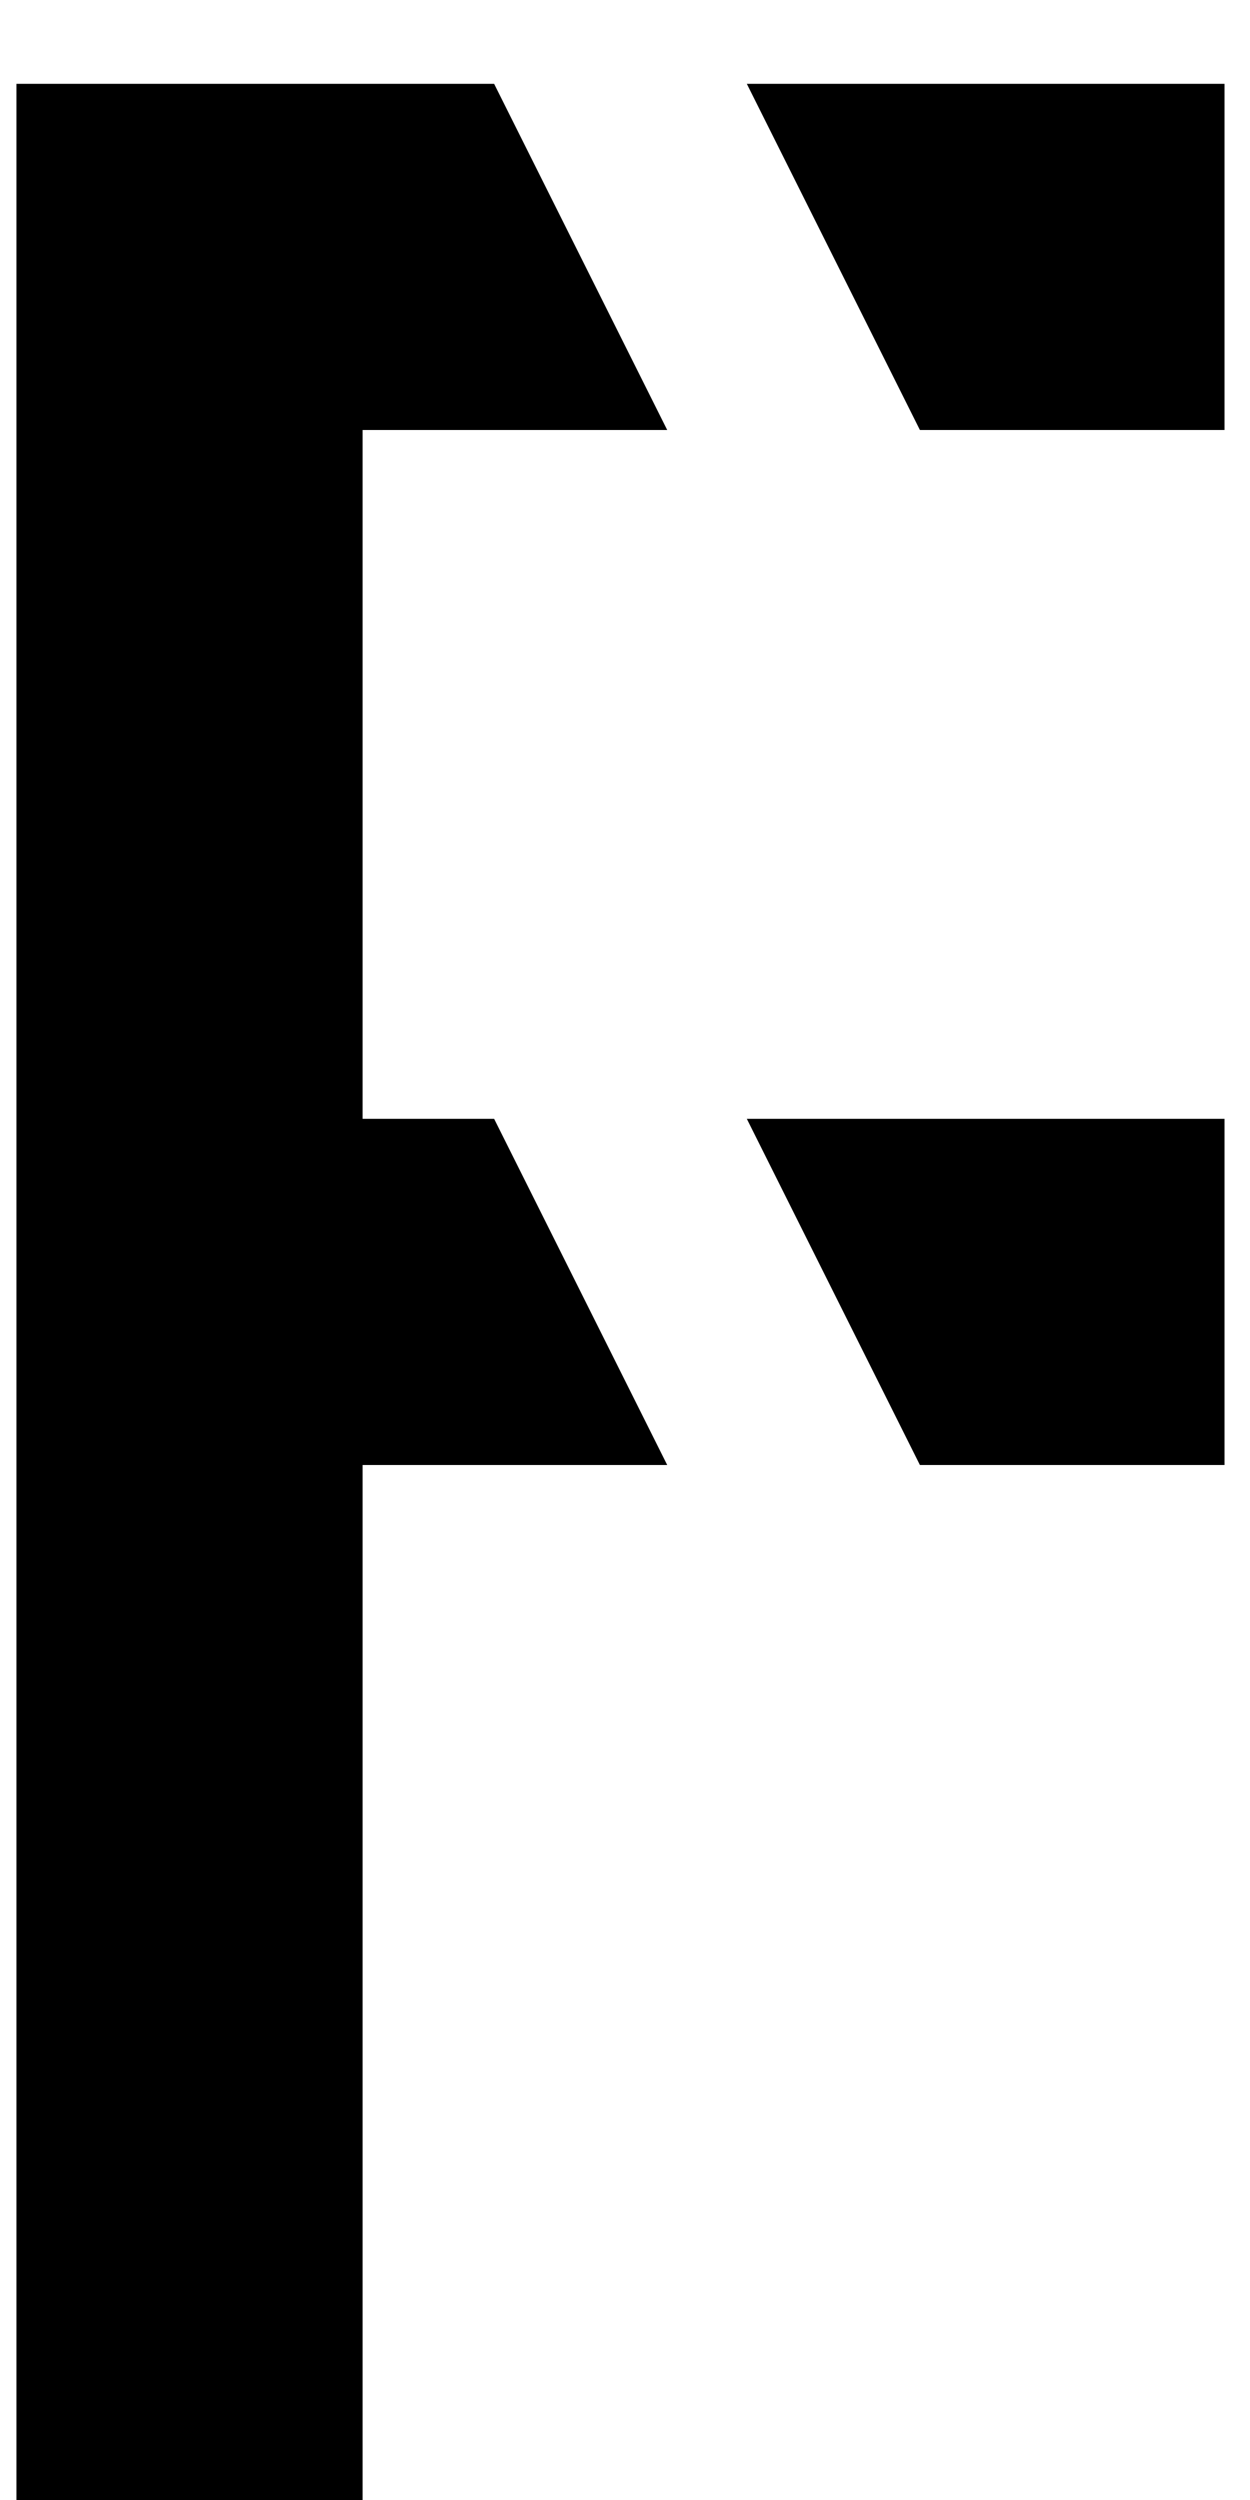 <svg viewBox="0 0 13 26" xmlns="http://www.w3.org/2000/svg">
    <path
        d="M12.735 0.872V4.472H9.567L7.767 0.872H12.735ZM12.735 11.636V15.236H9.567L7.767 11.636H12.735ZM5.139 11.636L6.939 15.236H3.771V26H0.171V0.872H5.139L6.939 4.472H3.771V11.636H5.139Z"
        fill="black" />
</svg>
    